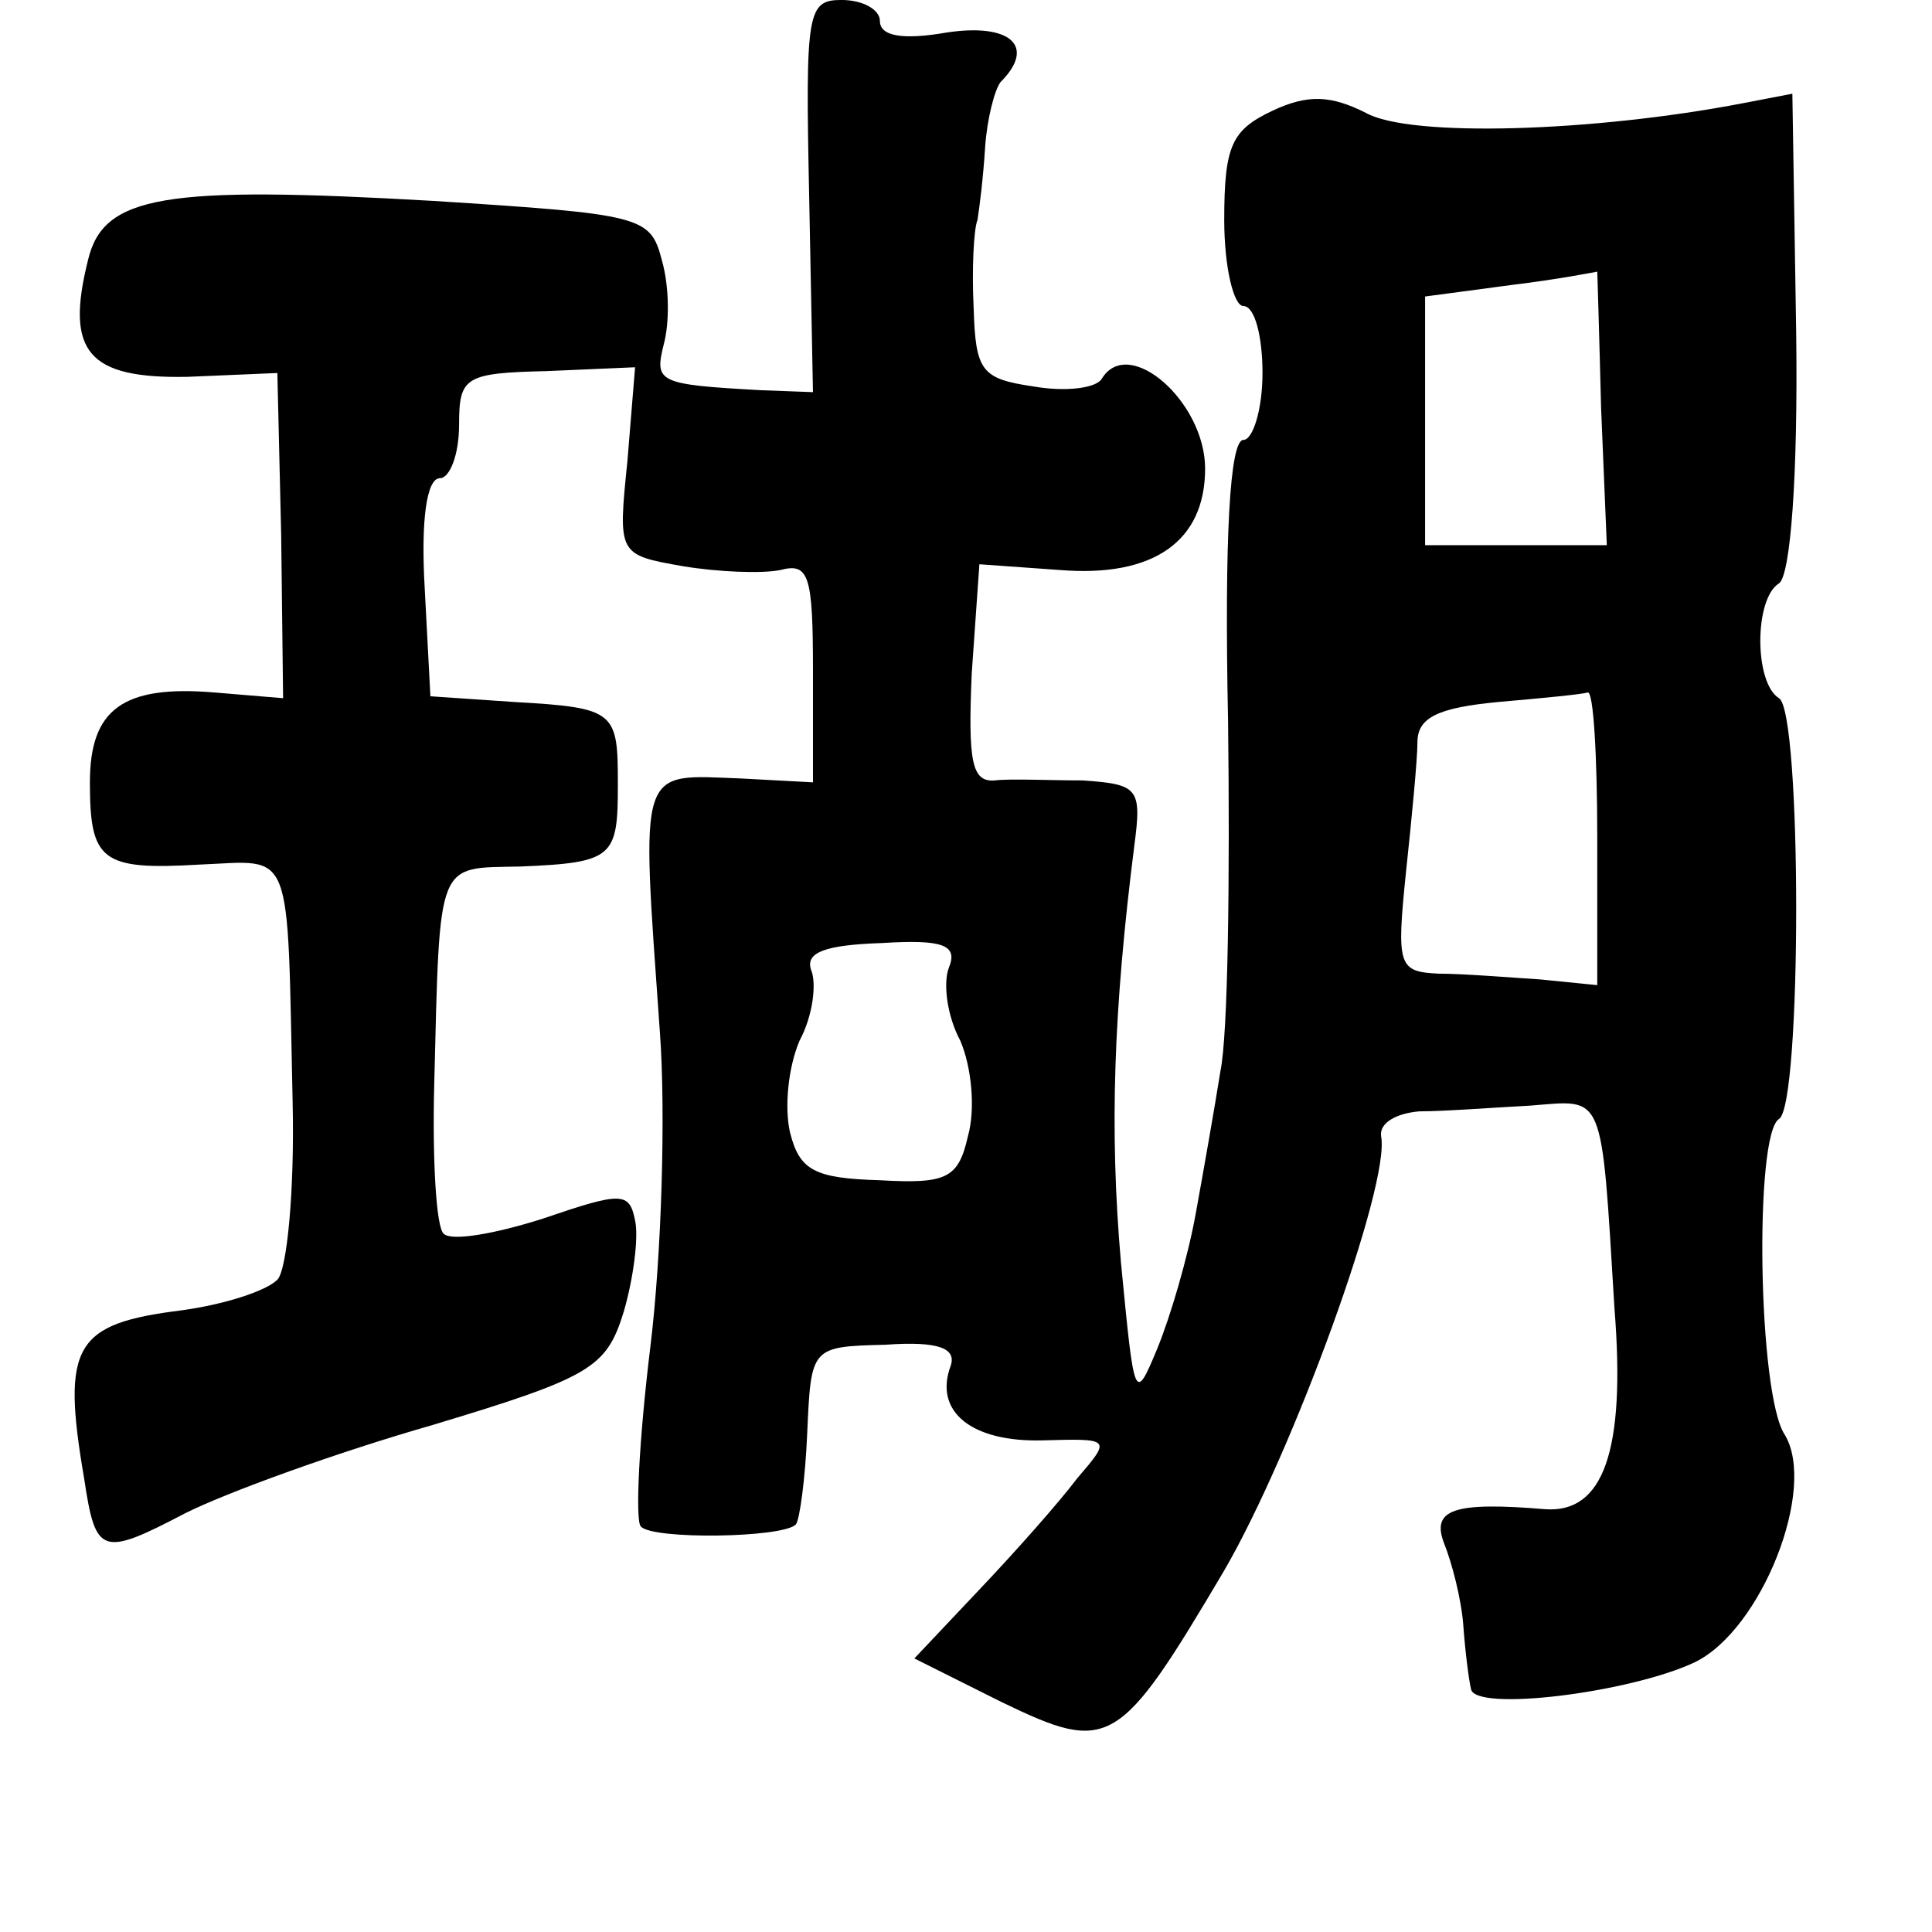 <?xml version="1.0" standalone="no"?>
<!DOCTYPE svg PUBLIC "-//W3C//DTD SVG 20010904//EN"
 "http://www.w3.org/TR/2001/REC-SVG-20010904/DTD/svg10.dtd">
<svg version="1.0" xmlns="http://www.w3.org/2000/svg"
 width="101pt" height="101pt" viewBox="0 0 101 101"
 preserveAspectRatio="xMidYMid meet">
<g transform="translate(0,101) scale(0.1,-0.1)"
fill="#000000" stroke="none">
<path d="M423 908 l2 -103 -27 1 c-54 3 -56 4 -51 24 3 11 3 30 -1 44 -6 23
-10 24 -120 31 -140 8 -172 3 -180 -31 -12 -48 0 -62 52 -61 l47 2 2 -85 1
-85 -36 3 c-48 4 -65 -9 -65 -47 0 -41 6 -46 57 -43 50 2 46 12 49 -125 1 -46
-3 -87 -8 -92 -6 -6 -28 -13 -50 -16 -56 -7 -63 -18 -51 -88 6 -40 9 -41 53
-18 22 11 80 32 129 46 83 25 91 30 100 59 5 17 8 39 6 48 -3 15 -7 15 -48 1
-25 -8 -48 -12 -52 -8 -4 3 -6 39 -5 78 3 119 1 113 45 114 49 2 51 5 51 43 0
38 -1 40 -54 43 l-44 3 -3 57 c-2 35 1 57 8 57 5 0 10 12 10 28 0 25 3 27 46
28 l46 2 -4 -49 c-5 -49 -5 -49 29 -55 18 -3 41 -4 51 -2 15 4 17 -3 17 -53
l0 -58 -37 2 c-55 2 -53 9 -43 -133 3 -41 1 -115 -5 -164 -6 -49 -8 -91 -5
-94 6 -7 74 -6 81 1 2 2 5 24 6 48 2 45 2 45 41 46 28 2 37 -2 34 -11 -9 -24
11 -40 48 -39 36 1 36 1 18 -20 -9 -12 -32 -38 -51 -58 l-34 -36 46 -23 c56
-27 61 -24 116 69 36 62 87 202 82 227 -1 7 8 12 20 13 13 0 39 2 58 3 39 3
37 9 44 -106 6 -75 -6 -107 -36 -105 -48 4 -60 0 -53 -18 4 -10 9 -29 10 -43
1 -14 3 -29 4 -33 2 -12 83 -2 117 14 35 17 64 91 47 119 -14 21 -16 157 -3
165 12 7 12 213 0 220 -13 8 -13 52 0 60 6 4 10 56 9 131 l-2 125 -26 -5 c-78
-15 -174 -18 -197 -5 -18 9 -30 10 -49 1 -21 -10 -25 -18 -25 -57 0 -25 5 -45
10 -45 6 0 10 -16 10 -35 0 -19 -5 -35 -10 -35 -7 0 -10 -50 -8 -147 1 -82 0
-164 -4 -183 -3 -19 -9 -53 -13 -75 -4 -22 -13 -53 -20 -70 -12 -29 -12 -27
-19 45 -6 69 -4 131 7 218 4 30 2 32 -27 34 -17 0 -38 1 -46 0 -12 -1 -14 10
-12 56 l4 57 42 -3 c49 -4 76 15 76 53 0 35 -40 70 -54 47 -3 -5 -19 -7 -36
-4 -27 4 -30 8 -31 41 -1 20 0 41 2 46 1 6 3 22 4 38 1 15 5 30 8 34 19 19 5
31 -28 26 -23 -4 -35 -2 -35 6 0 6 -9 11 -20 11 -18 0 -19 -6 -17 -102z m414
-111 l3 -72 -48 0 -47 0 0 65 0 65 45 6 c25 3 45 7 45 7 0 1 1 -31 2 -71z m-2
-225 l0 -77 -30 3 c-16 1 -40 3 -53 3 -21 1 -22 4 -17 53 3 28 6 59 6 68 0 13
11 18 42 21 23 2 44 4 47 5 3 1 5 -33 5 -76z m-339 -68 c-3 -8 -1 -25 6 -38 6
-14 8 -36 4 -50 -5 -22 -11 -25 -46 -23 -34 1 -42 5 -47 25 -3 13 -1 34 5 48
7 13 9 30 6 37 -3 9 7 13 37 14 32 2 40 -1 35 -13z"/>
</g>
</svg>
